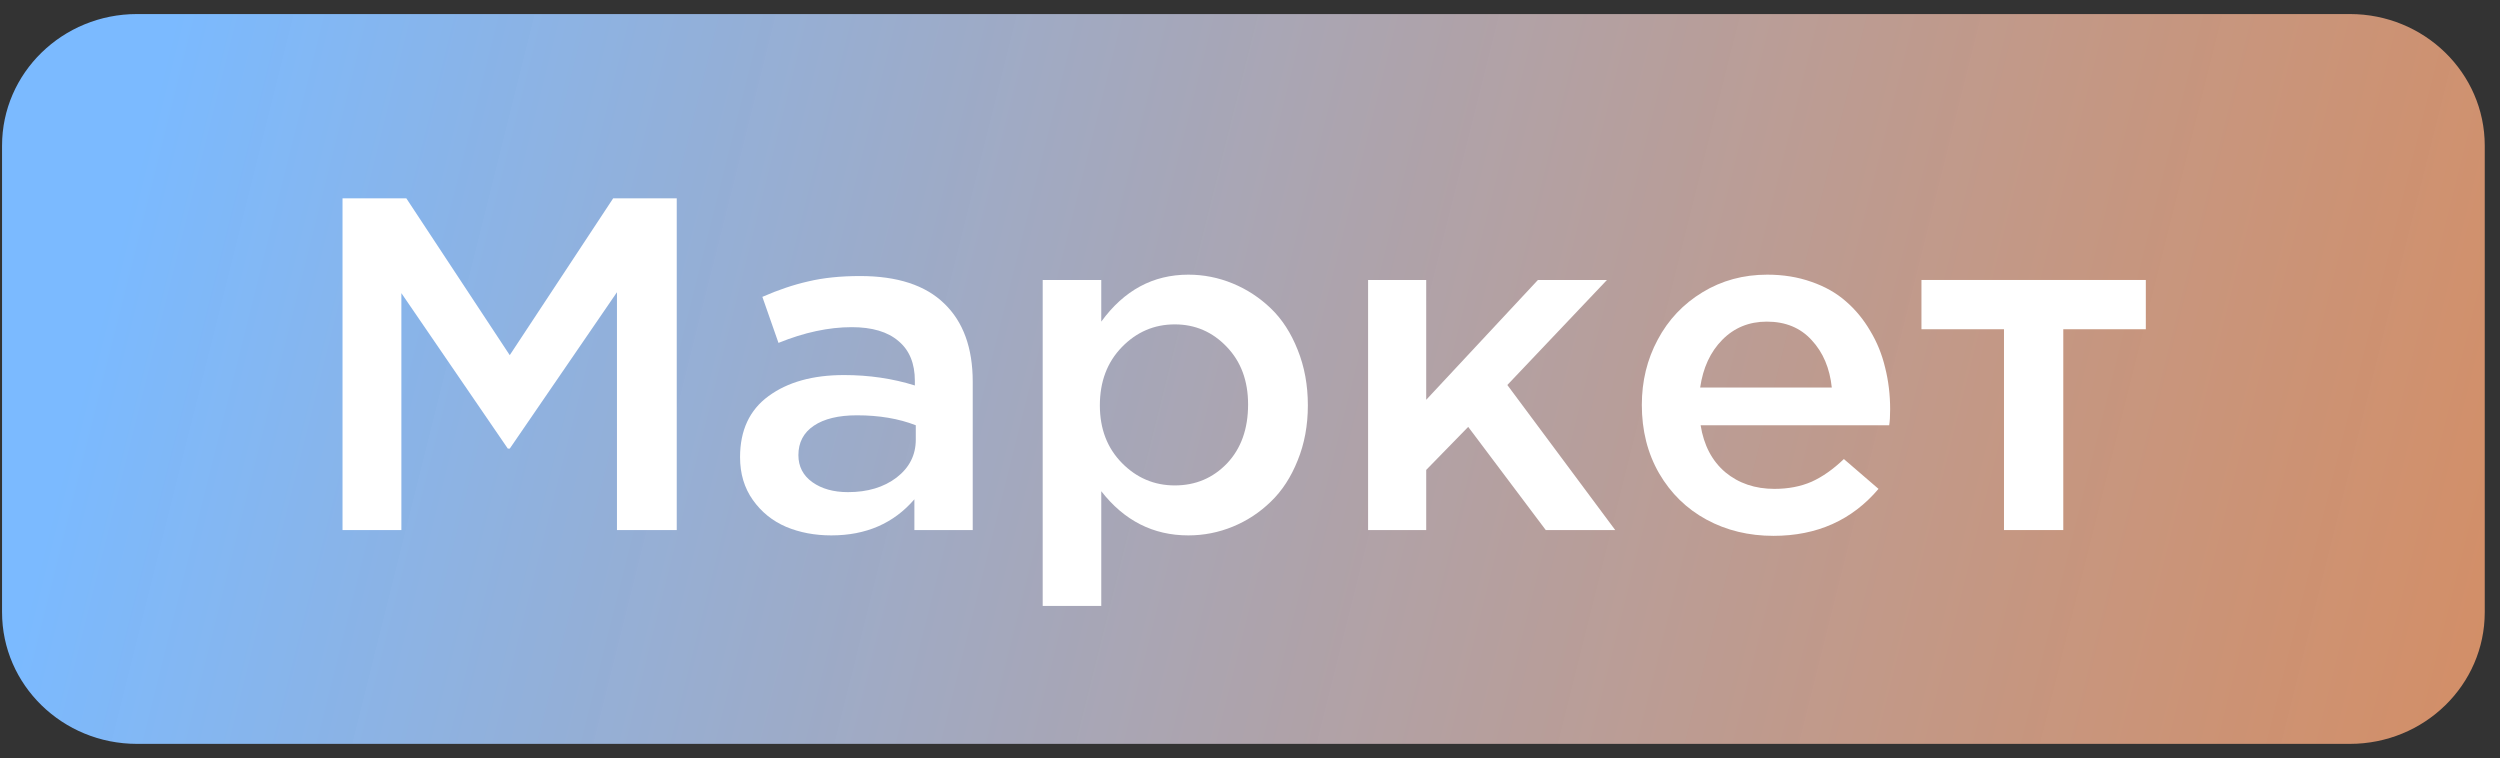 <svg width="89" height="27" viewBox="0 0 89 27" fill="none" xmlns="http://www.w3.org/2000/svg">
<rect x="0" y="0" width="89" height="27" fill="#333333" stroke="none"/>
<path d="M83.654 0.5H4.877C2.224 0.5 0.073 2.598 0.073 5.185V21.796C0.073 24.384 2.224 26.482 4.877 26.482H83.654C86.307 26.482 88.457 24.384 88.457 21.796V5.185C88.457 2.598 86.307 0.5 83.654 0.5Z" fill="url(#paint0_linear_62_1502)"/>
<path d="M12.194 18.87V7.06H14.465L18.147 12.644L21.829 7.06H24.092V18.87H21.964V10.403L18.147 15.971H18.079L14.289 10.436V18.87H12.194Z" fill="white"/>
<path d="M26.346 16.276C26.346 15.321 26.683 14.596 27.359 14.102C28.04 13.602 28.935 13.352 30.044 13.352C30.939 13.352 31.781 13.476 32.569 13.723V13.558C32.569 12.938 32.375 12.466 31.986 12.142C31.603 11.812 31.049 11.647 30.323 11.647C29.501 11.647 28.632 11.834 27.714 12.207L27.14 10.568C27.703 10.321 28.248 10.137 28.778 10.017C29.313 9.89 29.926 9.827 30.619 9.827C31.947 9.827 32.946 10.154 33.616 10.807C34.291 11.455 34.629 12.383 34.629 13.591V18.87H32.552V17.775C31.815 18.632 30.83 19.06 29.596 19.06C29.006 19.06 28.468 18.958 27.984 18.755C27.5 18.547 27.106 18.228 26.802 17.8C26.498 17.372 26.346 16.864 26.346 16.276ZM28.423 16.202C28.423 16.608 28.59 16.929 28.921 17.166C29.253 17.402 29.675 17.52 30.188 17.52C30.886 17.52 31.463 17.347 31.918 17.001C32.375 16.649 32.602 16.199 32.602 15.65V15.139C31.995 14.903 31.297 14.785 30.509 14.785C29.85 14.785 29.338 14.909 28.972 15.156C28.606 15.403 28.423 15.752 28.423 16.202Z" fill="white"/>
<path d="M37.12 21.572V9.967H39.205V11.45C40.016 10.335 41.049 9.778 42.304 9.778C42.85 9.778 43.376 9.882 43.884 10.091C44.39 10.299 44.843 10.596 45.243 10.98C45.643 11.364 45.961 11.856 46.197 12.454C46.439 13.053 46.56 13.712 46.56 14.431C46.56 15.145 46.439 15.798 46.197 16.391C45.961 16.984 45.643 17.473 45.243 17.857C44.848 18.242 44.399 18.538 43.891 18.747C43.385 18.955 42.856 19.06 42.304 19.06C41.054 19.06 40.022 18.535 39.205 17.487V21.572H37.12ZM39.155 14.431C39.155 15.266 39.416 15.949 39.94 16.482C40.464 17.014 41.091 17.281 41.823 17.281C42.561 17.281 43.179 17.02 43.681 16.498C44.181 15.971 44.432 15.271 44.432 14.398C44.432 13.558 44.179 12.874 43.672 12.347C43.165 11.815 42.549 11.548 41.823 11.548C41.091 11.548 40.464 11.817 39.94 12.355C39.416 12.894 39.155 13.585 39.155 14.431Z" fill="white"/>
<path d="M48.704 18.87V9.967H50.773V14.233L54.75 9.967H57.208L53.661 13.706L57.502 18.87H55.029L52.268 15.197L50.773 16.729V18.87H48.704Z" fill="white"/>
<path d="M58.449 14.415C58.449 13.569 58.637 12.795 59.015 12.092C59.391 11.384 59.923 10.821 60.61 10.404C61.297 9.986 62.065 9.778 62.915 9.778C63.484 9.778 64.007 9.863 64.486 10.033C64.964 10.198 65.373 10.428 65.71 10.725C66.054 11.021 66.343 11.373 66.58 11.779C66.822 12.18 66.999 12.616 67.111 13.088C67.23 13.561 67.289 14.055 67.289 14.571C67.289 14.818 67.278 15.008 67.255 15.139H60.542C60.656 15.853 60.948 16.41 61.42 16.811C61.899 17.207 62.482 17.404 63.169 17.404C63.663 17.404 64.105 17.319 64.495 17.149C64.883 16.973 65.265 16.704 65.642 16.342L66.875 17.404C65.93 18.519 64.683 19.076 63.135 19.076C62.257 19.076 61.462 18.884 60.754 18.5C60.044 18.115 59.481 17.566 59.065 16.852C58.654 16.139 58.449 15.326 58.449 14.415ZM60.526 13.797H65.212C65.139 13.105 64.9 12.542 64.495 12.108C64.095 11.669 63.563 11.45 62.899 11.45C62.268 11.45 61.738 11.666 61.311 12.1C60.889 12.528 60.627 13.094 60.526 13.797Z" fill="white"/>
<path d="M68.404 11.721V9.967H76.391V11.721H73.453V18.87H71.342V11.721H68.404Z" fill="white"/>
<defs>
<linearGradient id="paint0_linear_62_1502" x1="4.877" y1="5.654" x2="87.26" y2="26.278" gradientUnits="userSpaceOnUse">
<stop stop-color="#7BBAFF"/>
<stop offset="1" stop-color="#FAA676" stop-opacity="0.8"/>
</linearGradient>
</defs>
</svg>
